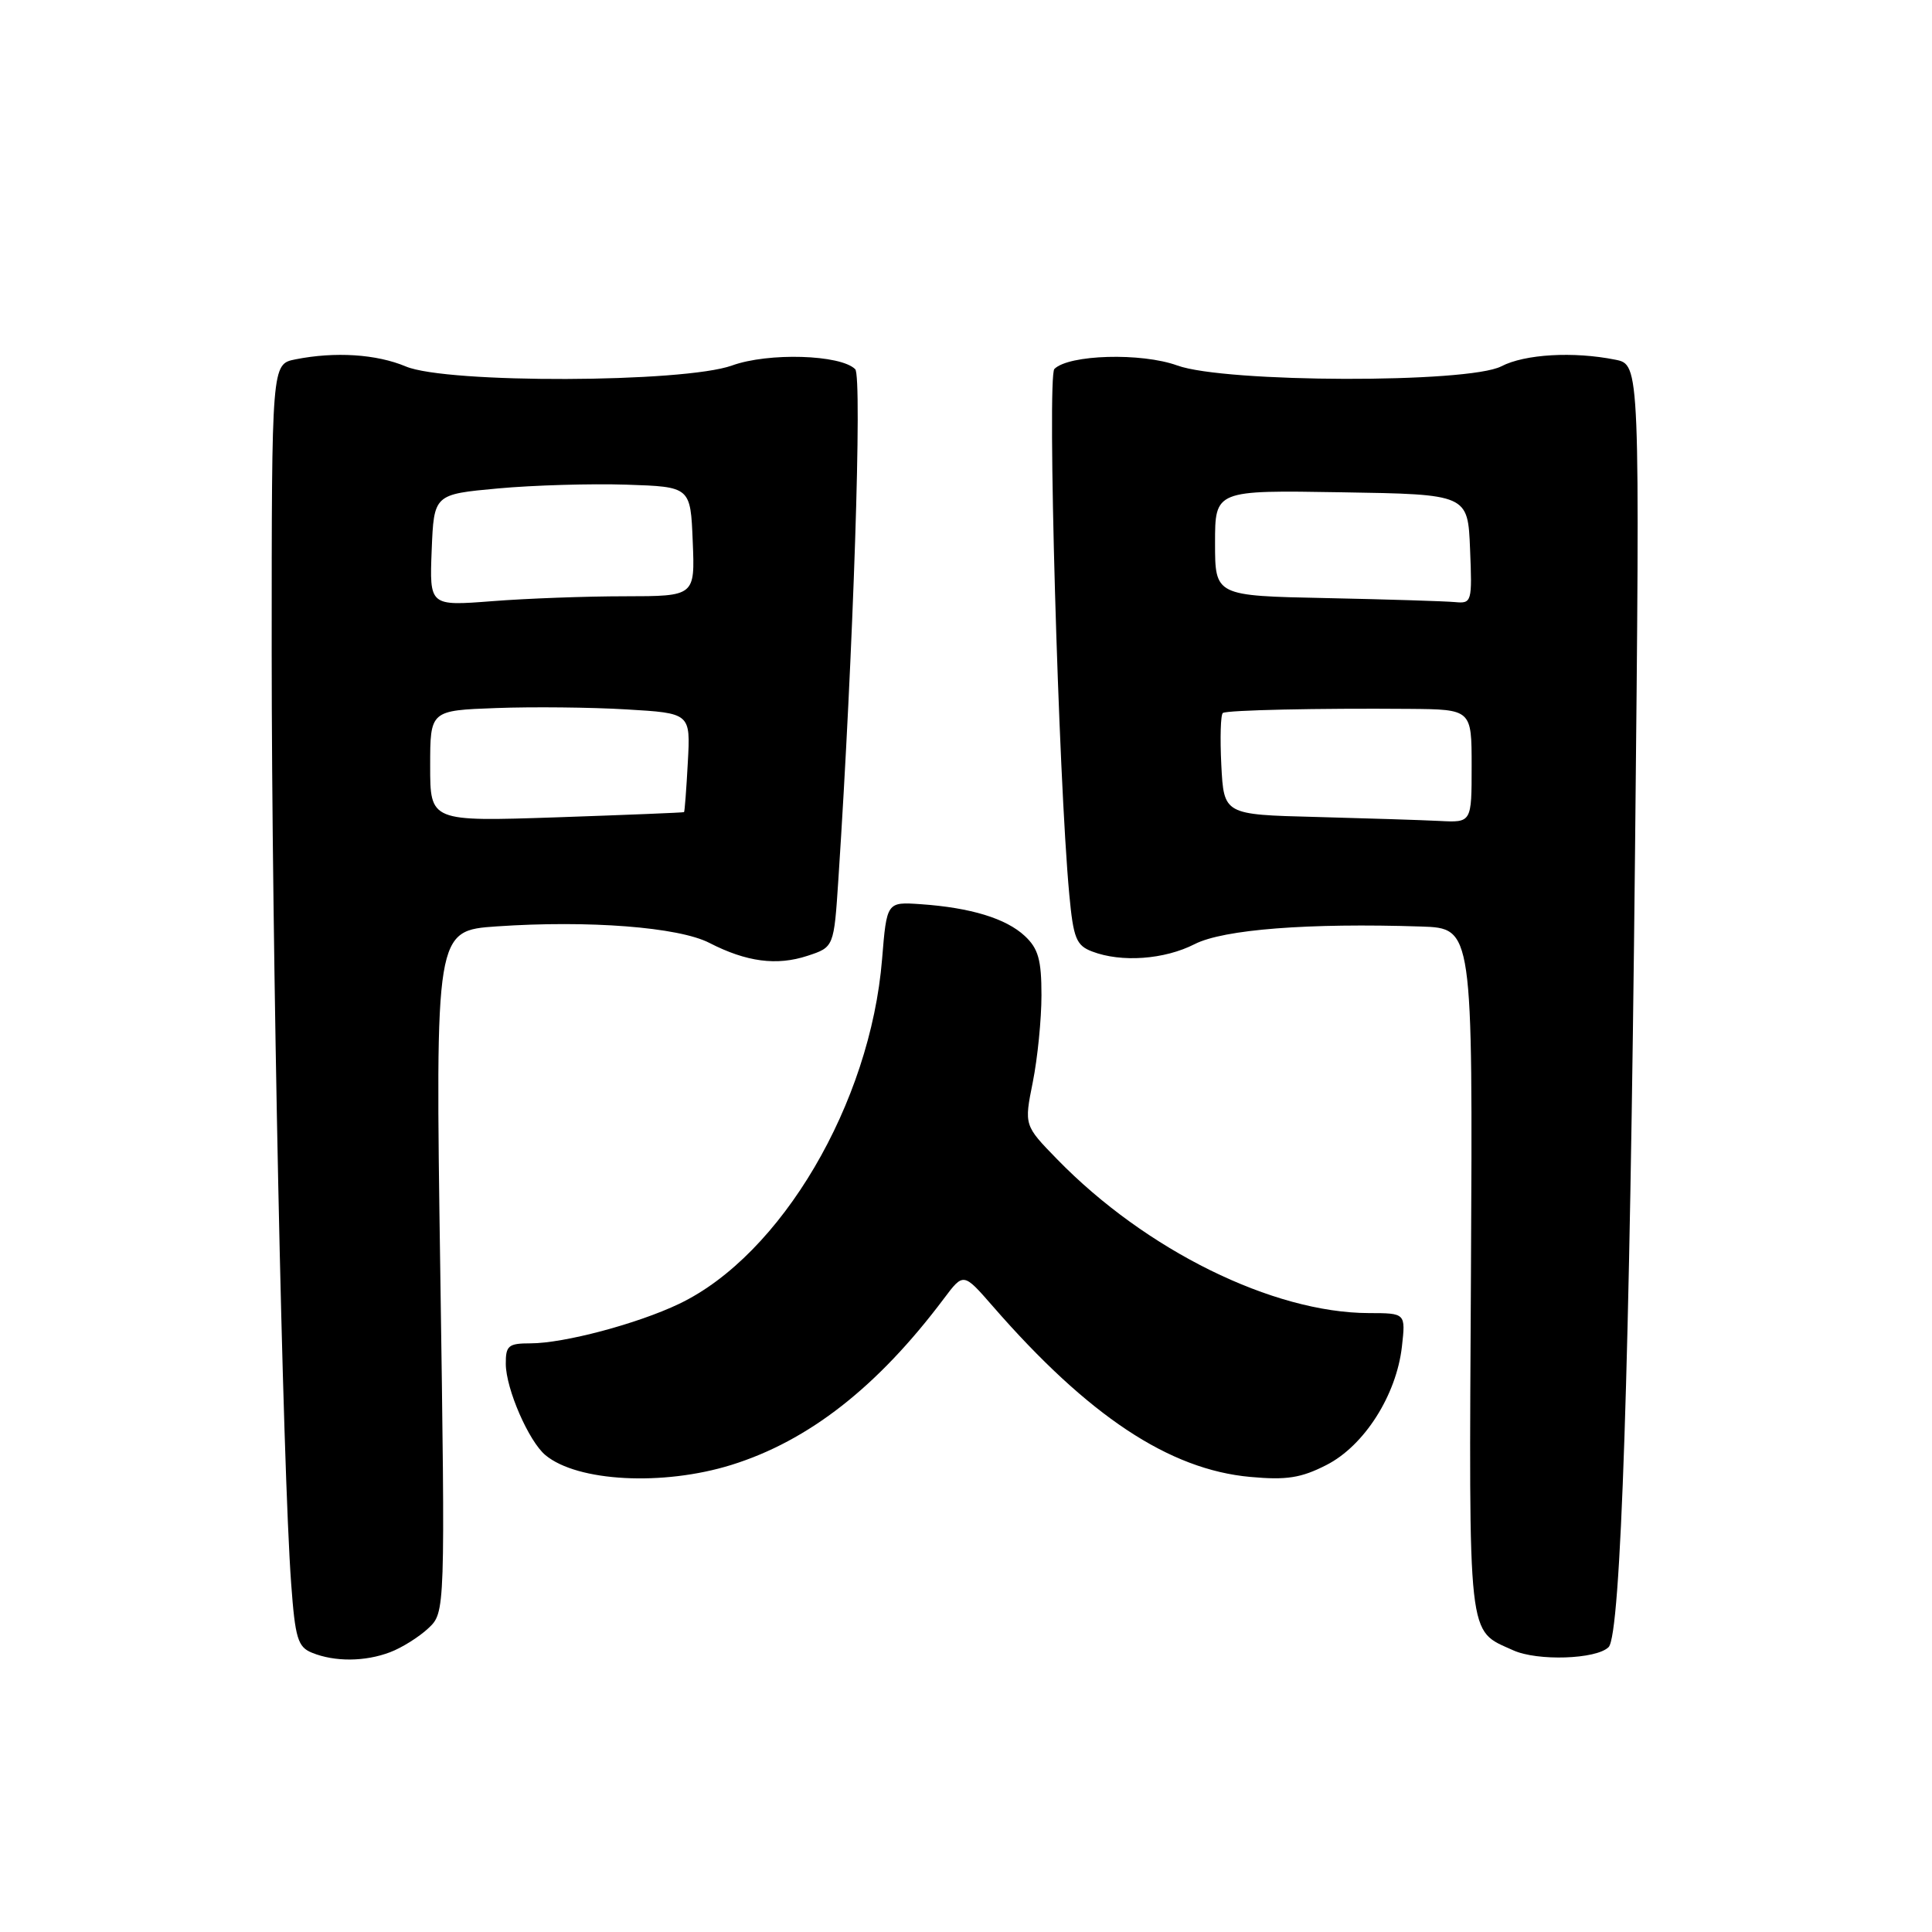 <?xml version="1.0" encoding="UTF-8" standalone="no"?>
<!DOCTYPE svg PUBLIC "-//W3C//DTD SVG 1.1//EN" "http://www.w3.org/Graphics/SVG/1.1/DTD/svg11.dtd" >
<svg xmlns="http://www.w3.org/2000/svg" xmlns:xlink="http://www.w3.org/1999/xlink" version="1.1" viewBox="0 0 256 256">
 <g >
 <path fill="currentColor"
d=" M 51.68 218.93 C 53.23 218.35 55.51 216.92 56.75 215.76 C 59.00 213.65 59.00 213.65 58.34 168.48 C 57.68 123.31 57.68 123.31 65.84 122.75 C 77.98 121.92 89.92 122.84 94.00 124.94 C 98.92 127.47 102.93 127.99 107.00 126.65 C 110.50 125.50 110.50 125.50 111.09 116.50 C 113.07 86.38 114.27 49.87 113.32 48.92 C 111.38 46.98 101.81 46.69 97.00 48.43 C 90.59 50.74 59.19 50.84 53.78 48.56 C 49.88 46.92 44.39 46.57 39.13 47.62 C 36.00 48.25 36.00 48.25 36.00 86.39 C 36.00 124.92 37.45 194.50 38.58 209.82 C 39.11 217.10 39.46 218.24 41.35 219.00 C 44.35 220.22 48.37 220.19 51.68 218.93 Z  M 213.15 218.25 C 214.77 216.63 215.95 181.00 216.65 112.91 C 217.31 48.31 217.31 48.31 214.03 47.66 C 208.49 46.55 202.05 46.92 198.93 48.54 C 194.53 50.81 162.35 50.73 156.00 48.43 C 151.23 46.70 141.62 46.98 139.71 48.89 C 138.73 49.87 140.24 103.05 141.69 118.57 C 142.23 124.34 142.61 125.28 144.72 126.08 C 148.59 127.56 154.29 127.15 158.30 125.10 C 162.13 123.15 173.36 122.28 188.33 122.77 C 195.15 123.00 195.15 123.00 194.91 168.45 C 194.64 218.07 194.40 215.90 200.50 218.67 C 203.71 220.13 211.53 219.87 213.15 218.25 Z  M 96.91 194.11 C 107.16 190.92 116.30 183.76 125.08 172.06 C 127.66 168.62 127.66 168.62 131.53 173.06 C 144.20 187.62 154.92 194.73 165.67 195.70 C 170.47 196.14 172.40 195.84 175.76 194.12 C 180.77 191.57 185.03 184.87 185.76 178.44 C 186.26 174.00 186.26 174.00 181.38 173.99 C 168.65 173.96 151.82 165.66 140.10 153.63 C 135.70 149.12 135.70 149.12 136.85 143.39 C 137.48 140.24 138.00 135.06 138.00 131.87 C 138.00 127.18 137.58 125.69 135.79 124.02 C 133.30 121.70 128.63 120.27 122.00 119.81 C 117.50 119.50 117.50 119.50 116.88 127.09 C 115.33 146.21 103.49 166.31 90.00 172.76 C 84.47 175.41 74.71 178.00 70.29 178.00 C 67.36 178.00 67.00 178.30 67.02 180.75 C 67.05 184.06 70.07 190.99 72.28 192.82 C 76.53 196.34 87.84 196.93 96.91 194.11 Z  M 57.00 101.50 C 57.00 94.14 57.00 94.14 65.75 93.82 C 70.56 93.64 78.33 93.72 83.00 94.00 C 91.50 94.50 91.50 94.50 91.14 101.00 C 90.95 104.58 90.72 107.55 90.64 107.61 C 90.56 107.68 82.96 107.98 73.75 108.30 C 57.00 108.86 57.00 108.86 57.00 101.50 Z  M 57.20 72.90 C 57.50 65.50 57.50 65.50 66.00 64.72 C 70.67 64.29 78.33 64.07 83.00 64.22 C 91.50 64.50 91.50 64.50 91.79 71.75 C 92.09 79.00 92.09 79.00 82.79 79.01 C 77.68 79.01 69.77 79.30 65.20 79.66 C 56.91 80.30 56.91 80.30 57.20 72.90 Z  M 174.33 108.25 C 162.17 107.94 162.17 107.94 161.83 101.37 C 161.65 97.76 161.74 94.65 162.04 94.47 C 162.67 94.09 174.67 93.83 186.75 93.93 C 195.00 94.00 195.00 94.00 195.00 101.50 C 195.00 109.00 195.00 109.00 190.75 108.78 C 188.41 108.66 181.03 108.43 174.33 108.25 Z  M 175.75 79.25 C 161.00 78.95 161.00 78.95 161.00 71.95 C 161.00 64.95 161.00 64.95 177.75 65.23 C 194.50 65.50 194.50 65.50 194.79 72.75 C 195.08 79.78 195.02 79.99 192.79 79.78 C 191.53 79.66 183.86 79.42 175.75 79.25 Z "/>
</g>
</svg>